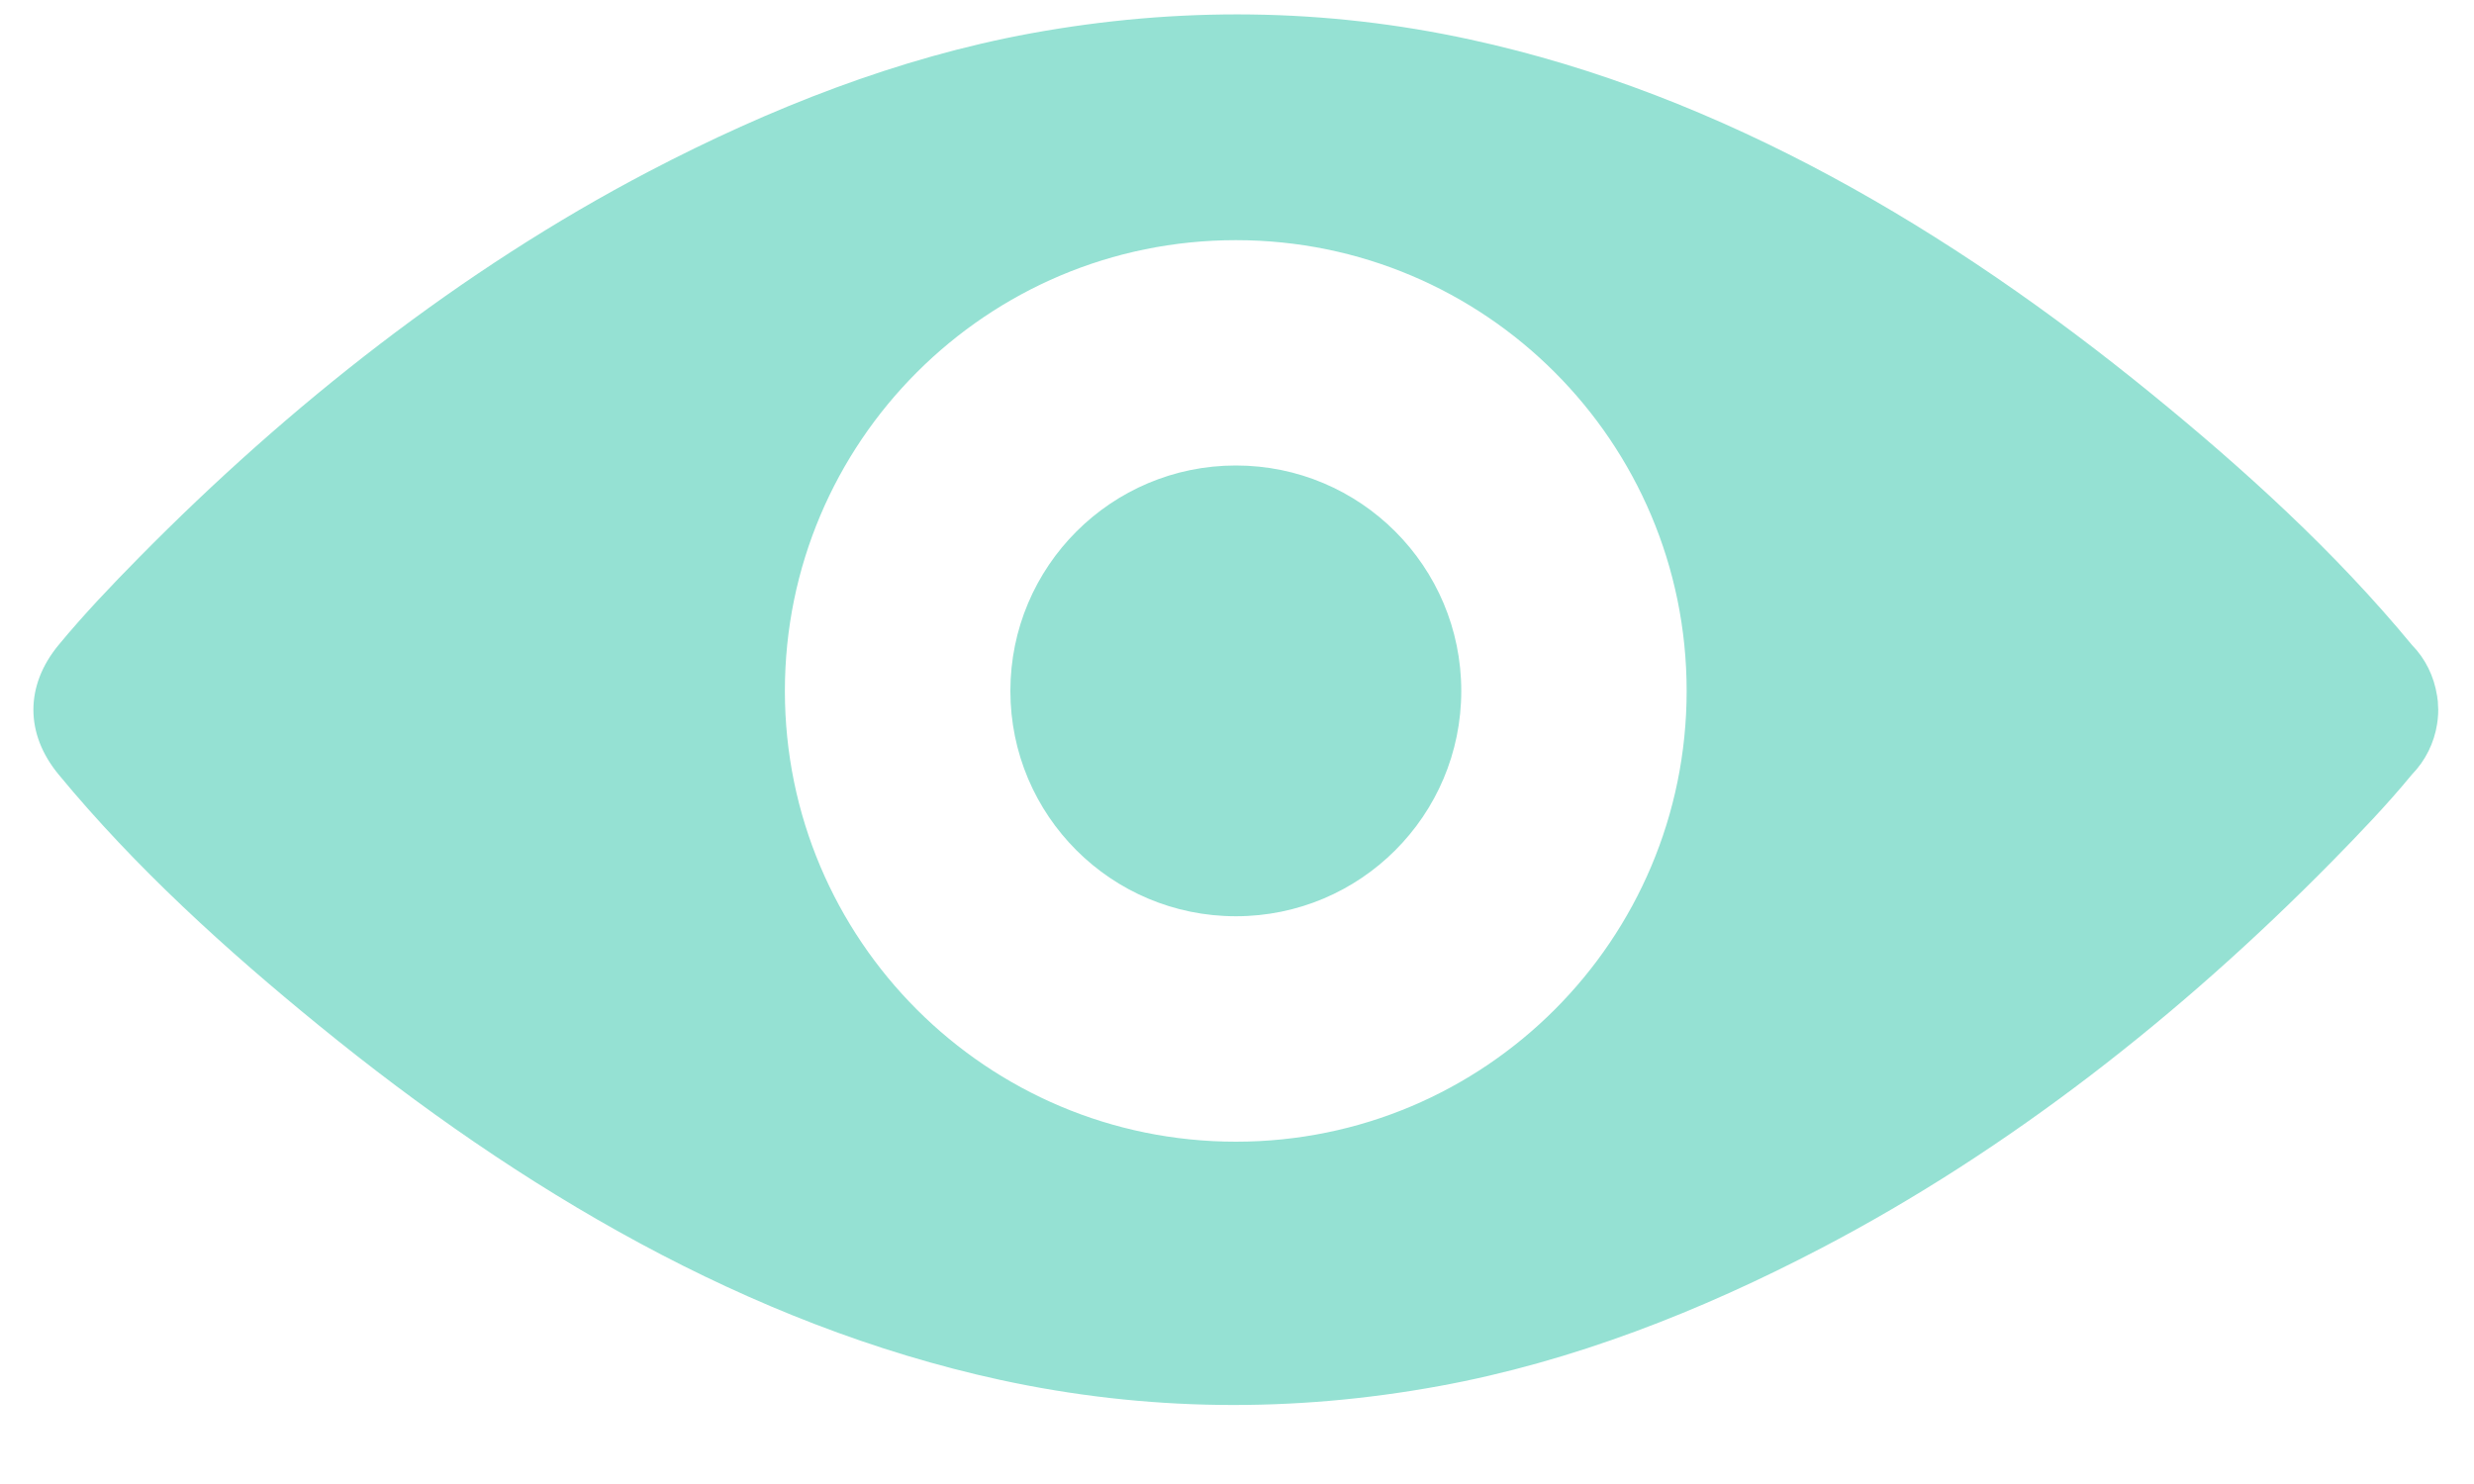 <svg width="20" height="12" viewBox="0 0 20 12" fill="none" xmlns="http://www.w3.org/2000/svg">
<path fill-rule="evenodd" clip-rule="evenodd" d="M19.71 5.776C19.709 5.784 19.709 5.793 19.708 5.8C19.708 5.804 19.707 5.809 19.707 5.813C19.707 5.819 19.705 5.825 19.705 5.83C19.704 5.837 19.703 5.844 19.702 5.851C19.702 5.852 19.702 5.853 19.702 5.853C19.678 6.008 19.607 6.151 19.498 6.263C19.295 6.51 19.072 6.742 18.848 6.97C17.637 8.2 16.246 9.297 14.725 10.092C13.752 10.601 12.713 11.011 11.635 11.208C10.45 11.425 9.264 11.414 8.085 11.158C6.045 10.714 4.198 9.613 2.582 8.295C1.832 7.684 1.094 7.015 0.474 6.263C0.202 5.934 0.202 5.544 0.474 5.215C0.678 4.968 0.9 4.735 1.125 4.507C2.336 3.278 3.726 2.181 5.248 1.385C6.22 0.877 7.259 0.466 8.337 0.269C9.522 0.053 10.708 0.063 11.887 0.32C13.927 0.763 15.774 1.865 17.39 3.182C18.14 3.793 18.878 4.463 19.498 5.215C19.607 5.326 19.677 5.47 19.701 5.624C19.701 5.625 19.701 5.626 19.702 5.627C19.703 5.633 19.704 5.641 19.704 5.647C19.705 5.653 19.706 5.659 19.707 5.665C19.707 5.669 19.707 5.673 19.708 5.677C19.708 5.685 19.709 5.694 19.709 5.702C19.71 5.714 19.711 5.726 19.711 5.739C19.711 5.751 19.71 5.764 19.71 5.776ZM9.991 1.942C7.977 1.942 6.345 3.574 6.345 5.587C6.345 7.6 7.977 9.232 9.991 9.232C12.004 9.232 13.635 7.6 13.635 5.587C13.635 3.574 12.004 1.942 9.991 1.942ZM9.991 7.409C8.984 7.409 8.168 6.594 8.168 5.587C8.168 4.58 8.984 3.764 9.991 3.764C10.997 3.764 11.813 4.58 11.813 5.587C11.813 6.594 10.997 7.409 9.991 7.409Z" fill="#95E1D3"/>
</svg>
